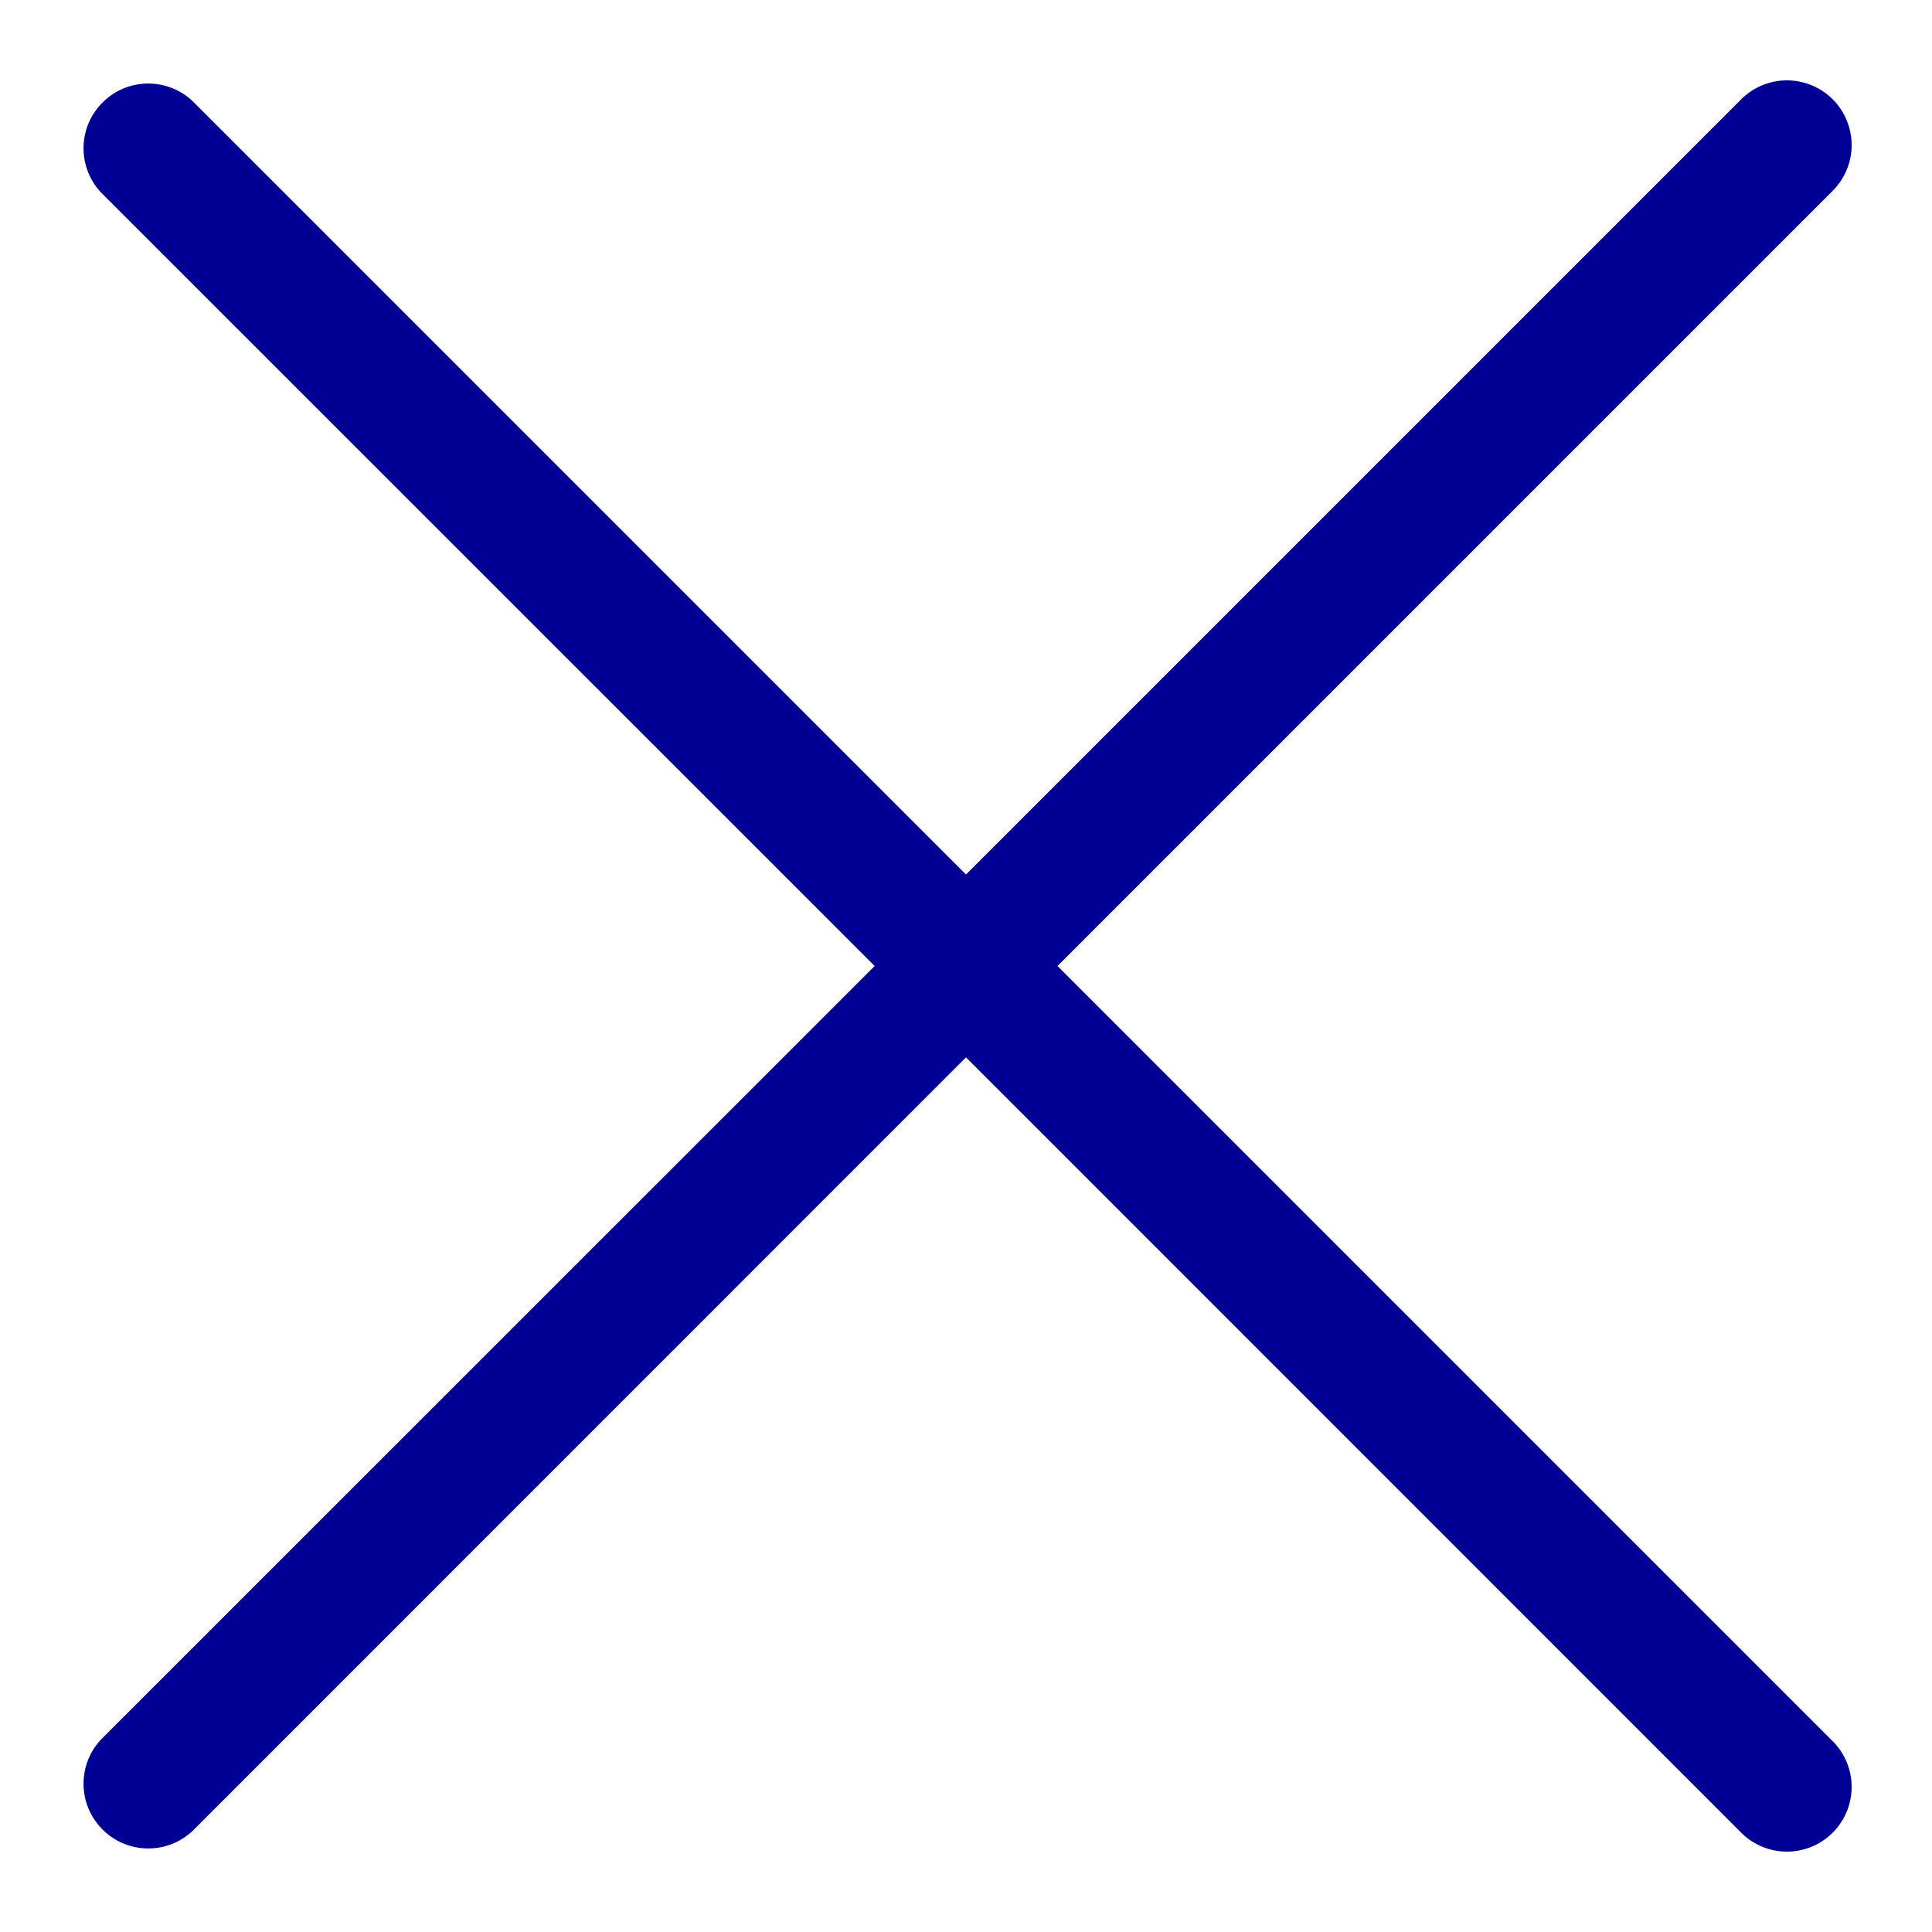 <svg width="14" height="14" viewBox="0 0 14 14" fill="none" xmlns="http://www.w3.org/2000/svg">
<path d="M13.269 12.606L7.663 7L13.269 1.394C13.394 1.277 13.446 1.101 13.403 0.935C13.361 0.769 13.231 0.639 13.065 0.597C12.899 0.554 12.723 0.606 12.606 0.731L7 6.337L1.394 0.731C1.209 0.559 0.921 0.564 0.743 0.743C0.564 0.921 0.559 1.209 0.731 1.394L6.338 7L0.731 12.606C0.559 12.791 0.564 13.079 0.743 13.257C0.921 13.436 1.209 13.441 1.394 13.269L7 7.662L12.606 13.269C12.723 13.394 12.899 13.446 13.065 13.403C13.231 13.361 13.361 13.231 13.403 13.065C13.446 12.899 13.394 12.723 13.269 12.606Z" fill="#000094"/>
</svg>
